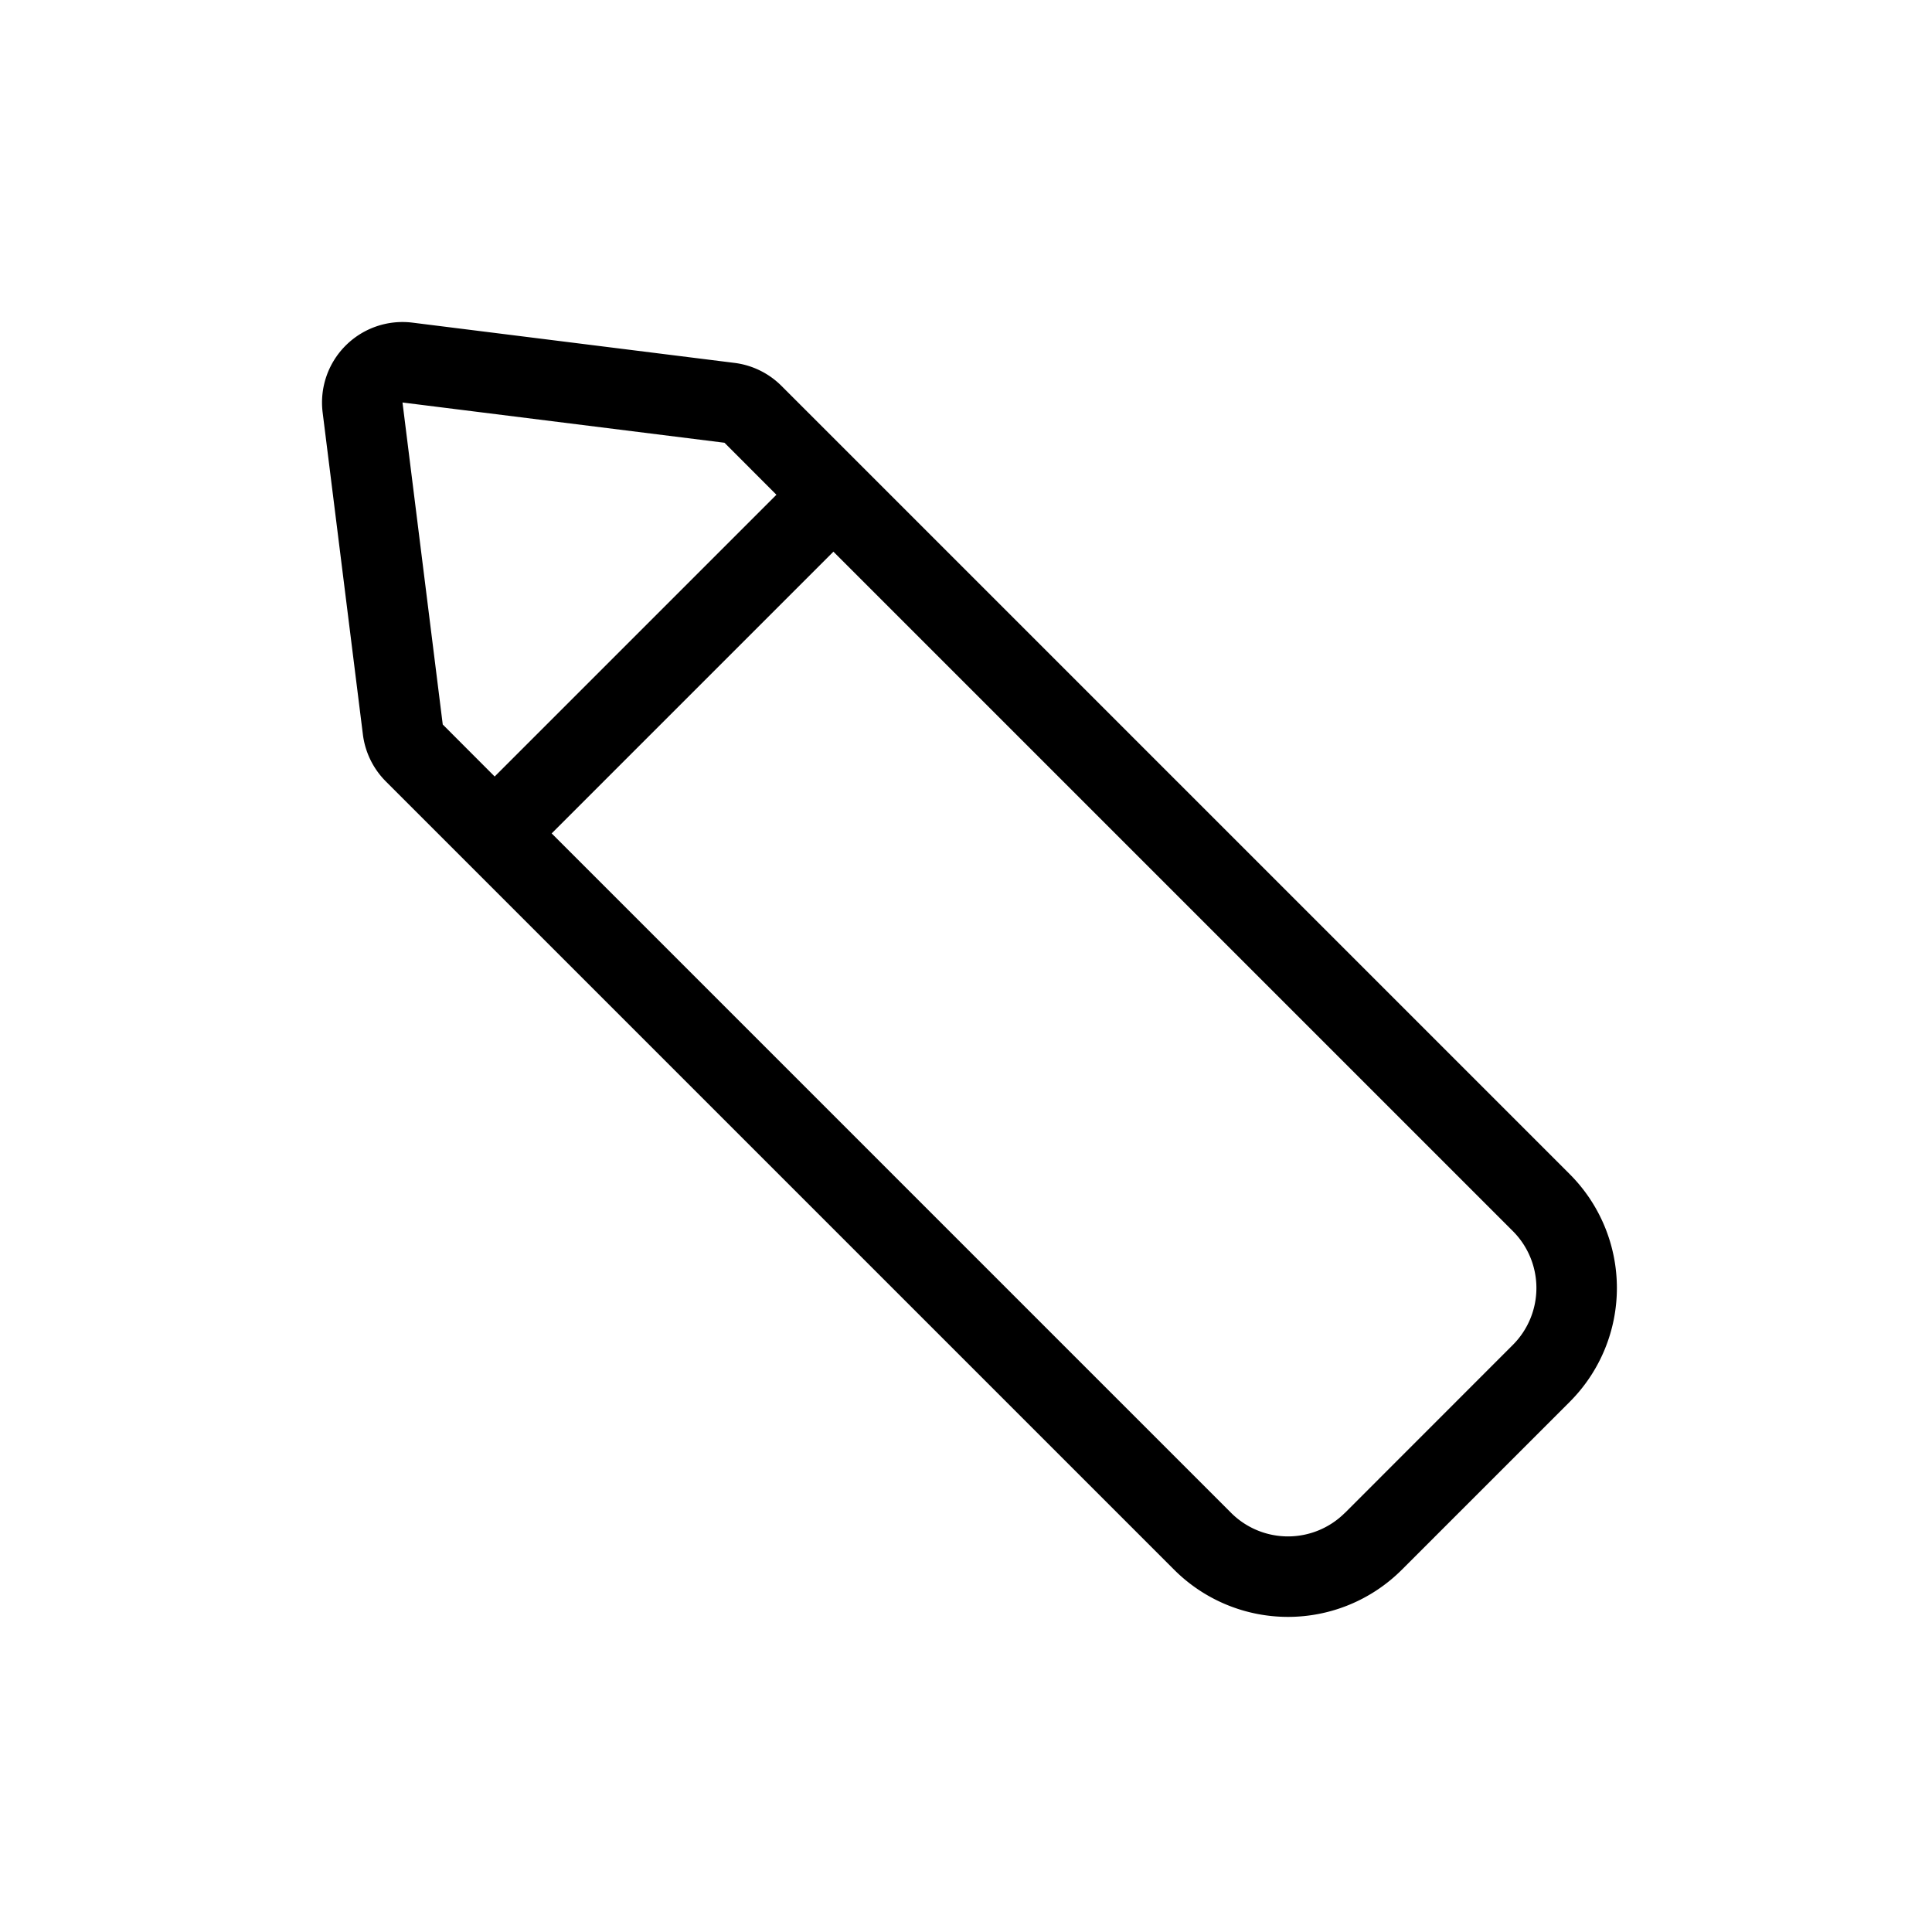 <svg width="24" height="24" fill="none" aria-hidden="true" viewBox="0 0 24 24"><path fill="#000" fill-rule="evenodd" d="M4.008 5.124a1 1 0 0 1 1.116-1.116l4 .5a1 1 0 0 1 .583.285l9.793 9.793a2 2 0 0 1 0 2.828L17.414 19.5a2 2 0 0 1-2.828 0L4.793 9.707a1 1 0 0 1-.285-.583zm12.7 13.669 2.085-2.086a1 1 0 0 0 0-1.414l-8.44-8.44-3.5 3.5 8.44 8.44a1 1 0 0 0 1.414 0M6.145 9.646l3.5-3.5L9 5.5 5 5l.5 4z" clip-rule="evenodd"/></svg>